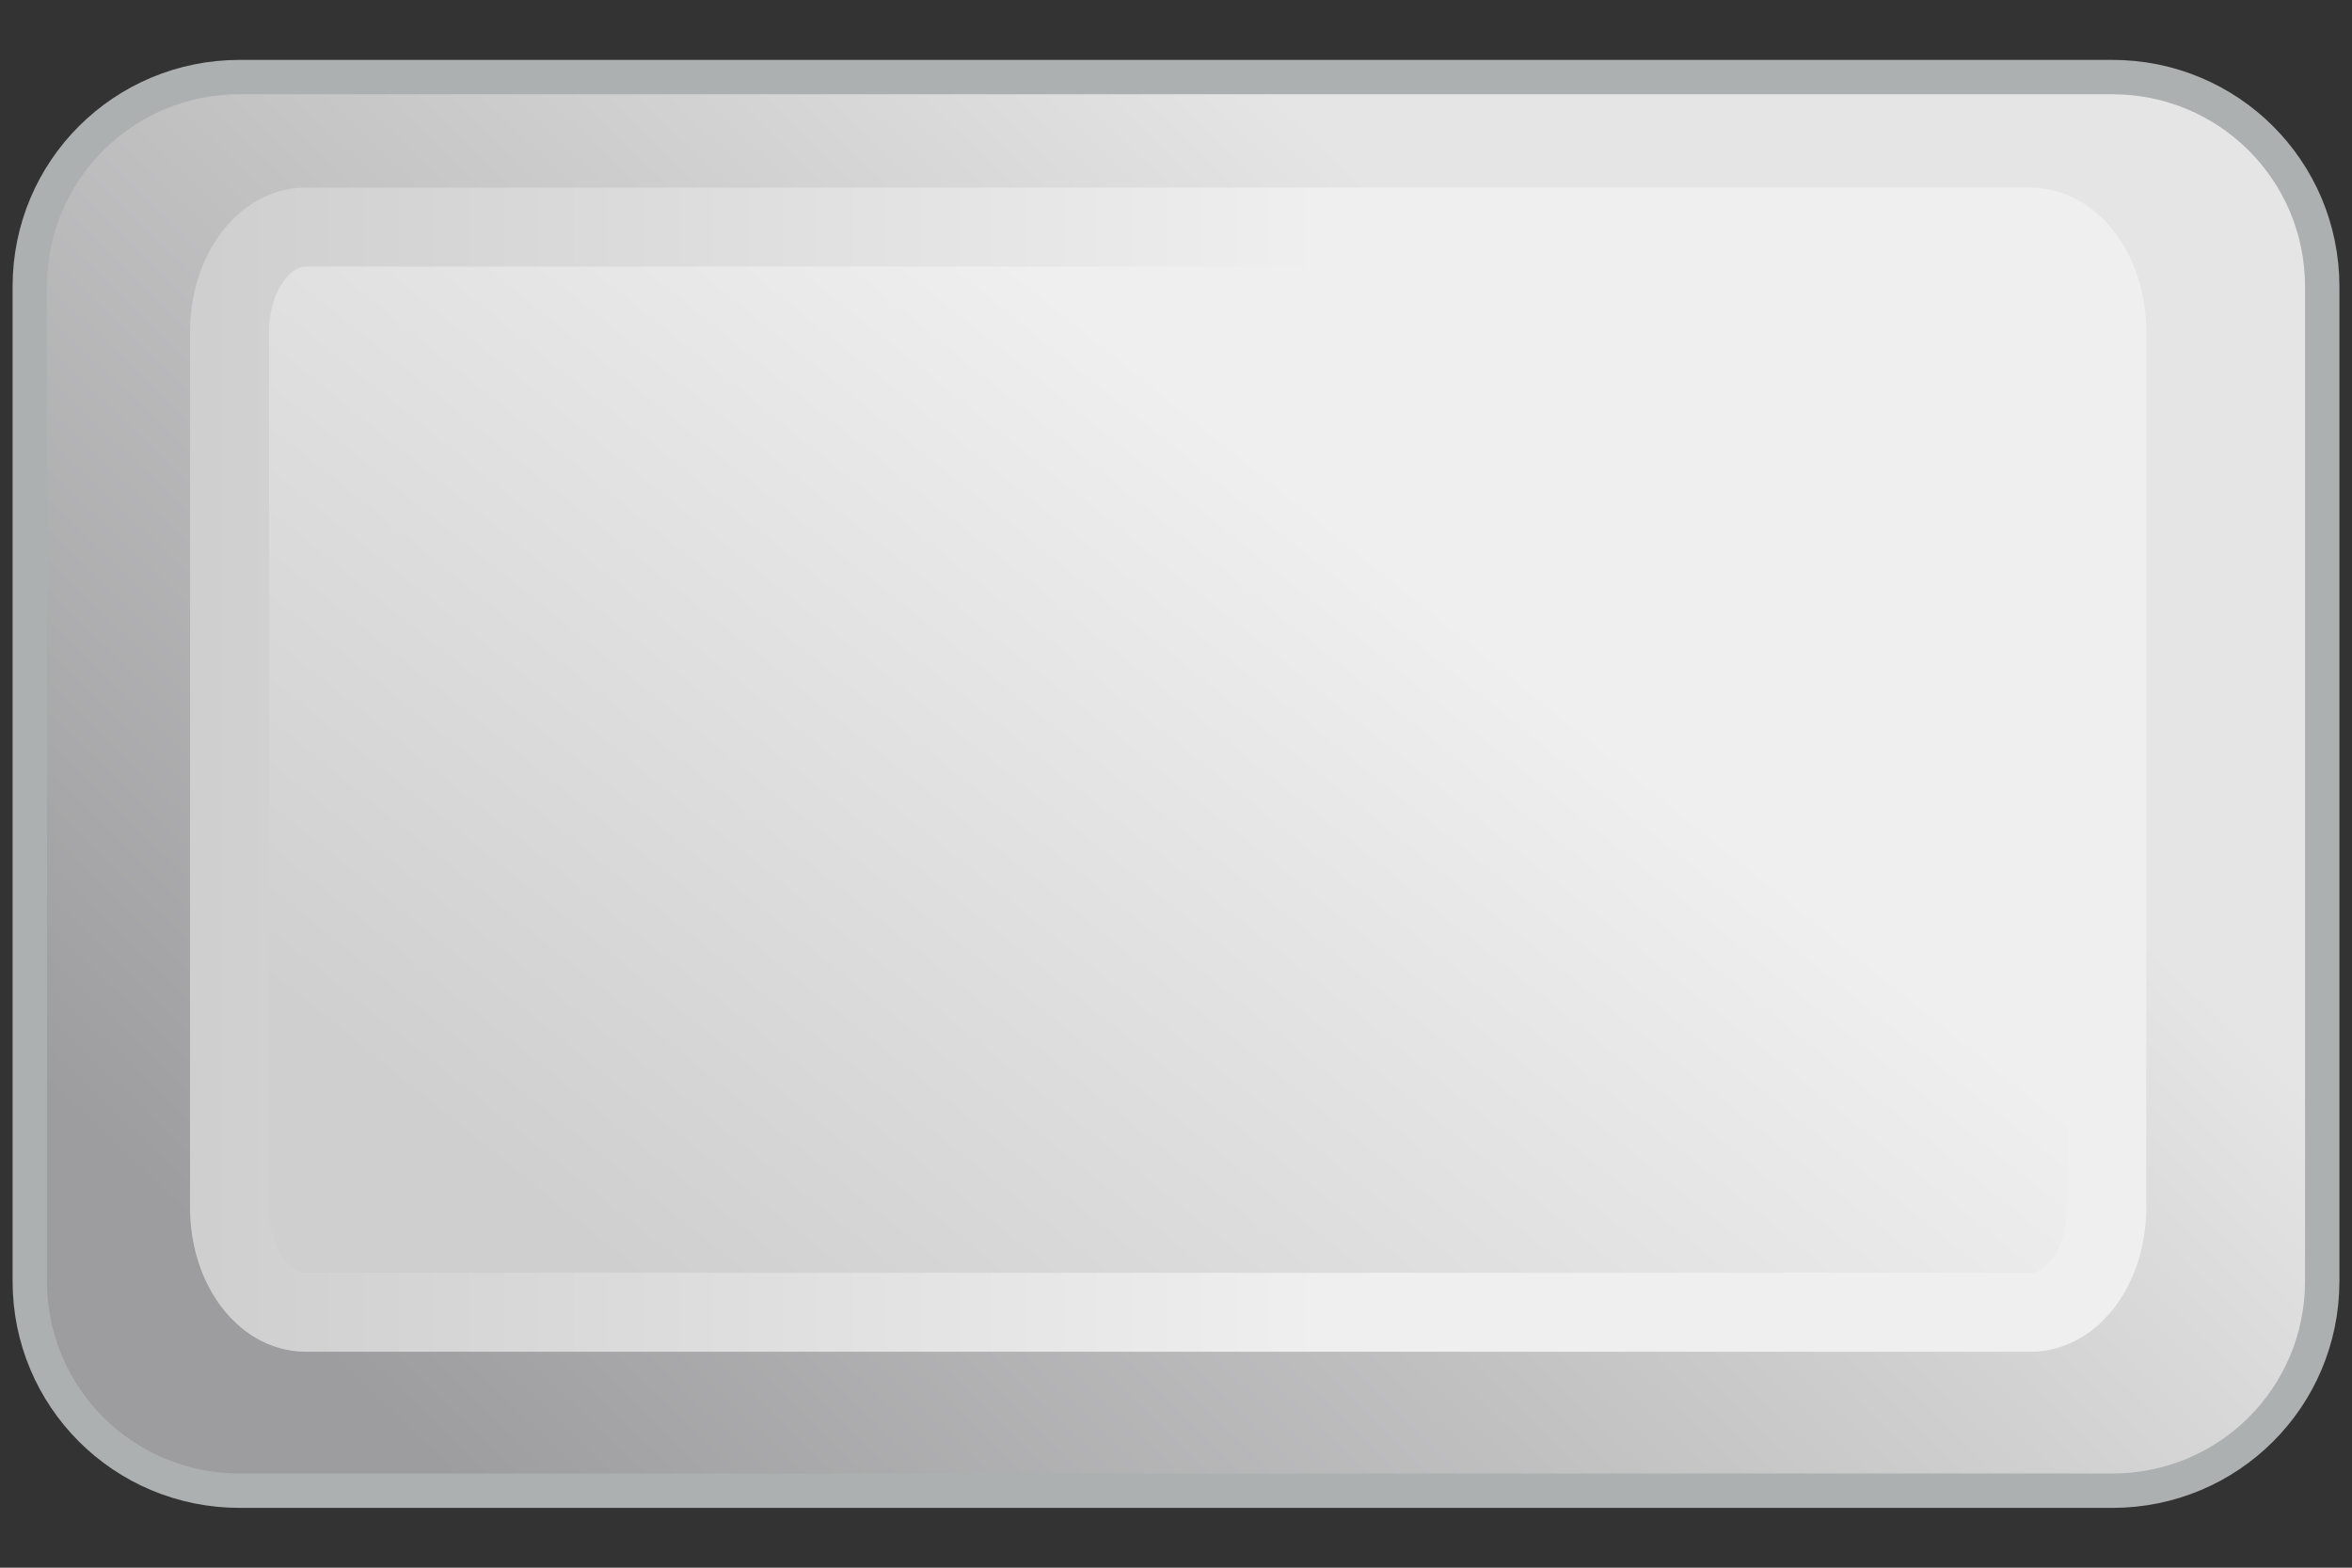 <?xml version="1.0" encoding="UTF-8" standalone="no"?>
<!-- 2013-09-24 20:39:19 Generated by QCAD SVG Exporter -->

<svg
   xmlns:dc="http://purl.org/dc/elements/1.1/"
   xmlns:cc="http://creativecommons.org/ns#"
   xmlns:rdf="http://www.w3.org/1999/02/22-rdf-syntax-ns#"
   xmlns:svg="http://www.w3.org/2000/svg"
   xmlns="http://www.w3.org/2000/svg"
   xmlns:xlink="http://www.w3.org/1999/xlink"
   xmlns:sodipodi="http://sodipodi.sourceforge.net/DTD/sodipodi-0.dtd"
   xmlns:inkscape="http://www.inkscape.org/namespaces/inkscape"
   width="96"
   height="64"
   viewBox="9.875 -30.125 27.093 18.062"
   version="1.1"
   style="fill:none;stroke-linecap:round;stroke-linejoin:round"
   id="svg2"
   inkscape:version="0.48.2 r9819"
   sodipodi:docname="KeyWide.svg">
  <rect x="9.875" y="-30.125" width="27.093" height="18.062" fill="#333333" stroke="none"/>
  <defs
     id="defs16">
    <linearGradient
       gradientUnits="userSpaceOnUse"
       y2="136.231"
       x2="477.607"
       y1="136.231"
       x1="367.748"
       gradientTransform="matrix(1.751,0,0,1.741,-206.566,-106.49)"
       id="linearGradient2439"
       xlink:href="#linearGradient607"
       inkscape:collect="always" />
    <linearGradient
       gradientTransform="matrix(1.751,0,0,1.741,-206.566,-106.49)"
       y2="95.033"
       x2="458.717"
       y1="174.853"
       x1="393.597"
       spreadMethod="pad"
       gradientUnits="userSpaceOnUse"
       id="linearGradient2437"
       xlink:href="#linearGradient607"
       inkscape:collect="always" />
    <linearGradient
       gradientTransform="matrix(1.802,0,0,1.692,-206.566,-106.49)"
       y2="80.462"
       x2="466.341"
       y1="188.045"
       x1="354.62"
       spreadMethod="pad"
       gradientUnits="userSpaceOnUse"
       id="linearGradient2435"
       xlink:href="#linearGradient565"
       inkscape:collect="always" />
    <linearGradient
       gradientUnits="userSpaceOnUse"
       y2="177.875"
       x2="198.267"
       y1="177.875"
       x1="54.824"
       gradientTransform="matrix(2.286,0,0,1.334,-206.566,-106.49)"
       id="linearGradient2433"
       xlink:href="#linearGradient607"
       inkscape:collect="always" />
    <linearGradient
       gradientTransform="matrix(2.286,0,0,1.334,-206.566,-106.49)"
       y2="124.084"
       x2="173.602"
       y1="228.304"
       x1="88.575"
       spreadMethod="pad"
       gradientUnits="userSpaceOnUse"
       id="linearGradient2431"
       xlink:href="#linearGradient607"
       inkscape:collect="always" />
    <linearGradient
       gradientTransform="matrix(2.203,0,0,1.384,-206.566,-106.49)"
       y2="98.271"
       x2="197.696"
       y1="230.043"
       x1="60.856"
       spreadMethod="pad"
       gradientUnits="userSpaceOnUse"
       id="linearGradient2429"
       xlink:href="#linearGradient565"
       inkscape:collect="always" />
    <linearGradient
       xlink:href="#linearGradient607"
       id="linearGradient620" />
    <linearGradient
       y2="0.078"
       y1="0.82"
       xlink:href="#linearGradient565"
       x2="0.878"
       x1="0.107"
       spreadMethod="pad"
       id="linearGradient615"
       gradientUnits="objectBoundingBox" />
    <linearGradient
       y2="0.125"
       y1="0.852"
       xlink:href="#linearGradient607"
       x2="0.828"
       x1="0.235"
       spreadMethod="pad"
       id="linearGradient613"
       gradientUnits="objectBoundingBox" />
    <linearGradient
       y2="0.281"
       y1="0.945"
       xlink:href="#linearGradient565"
       x2="0.768"
       x1="0.108"
       spreadMethod="pad"
       id="linearGradient611"
       gradientUnits="objectBoundingBox" />
    <linearGradient
       y2="0.123"
       y1="0.869"
       xlink:href="#linearGradient607"
       x2="0.783"
       x1="0.118"
       spreadMethod="pad"
       id="linearGradient610"
       gradientUnits="objectBoundingBox" />
    <linearGradient
       xlink:href="#linearGradient565"
       id="linearGradient576" />
    <linearGradient
       y2="2e-08"
       y1="0.993"
       xlink:href="#linearGradient565"
       x2="-0.047"
       x1="-0.008"
       spreadMethod="pad"
       id="linearGradient580"
       gradientUnits="objectBoundingBox" />
    <linearGradient
       y2="-0.037"
       y1="0.993"
       xlink:href="#linearGradient565"
       x2="0.721"
       x1="-0.085"
       spreadMethod="pad"
       id="linearGradient569"
       gradientUnits="objectBoundingBox" />
    <radialGradient
       xlink:href="#linearGradient565"
       spreadMethod="repeat"
       r="1.016"
       id="radialGradient568"
       fy="0.492"
       fx="0.472"
       cy="0.492"
       cx="0.472" />
    <linearGradient
       id="linearGradient565">
      <stop
         style="stop-color:#9d9d9f;stop-opacity:1;"
         offset="0"
         id="stop566" />
      <stop
         style="stop-color:#e5e5e5;stop-opacity:1;"
         offset="1"
         id="stop567" />
    </linearGradient>
    <linearGradient
       id="linearGradient607">
      <stop
         style="stop-color:#cfcfcf;stop-opacity:1;"
         offset="0"
         id="stop608" />
      <stop
         style="stop-color:#efefef;stop-opacity:1;"
         offset="1"
         id="stop609" />
    </linearGradient>
    <inkscape:perspective
       id="perspective32"
       inkscape:persp3d-origin="372.04724 : 350.78739 : 1"
       inkscape:vp_z="744.09448 : 526.18109 : 1"
       inkscape:vp_y="0 : 1000 : 0"
       inkscape:vp_x="0 : 526.18109 : 1"
       sodipodi:type="inkscape:persp3d" />
    <linearGradient
       inkscape:collect="always"
       xlink:href="#linearGradient607"
       id="linearGradient3107"
       gradientUnits="userSpaceOnUse"
       gradientTransform="matrix(0.117,0,0,0.116,-30.762,-37.122)"
       spreadMethod="pad"
       x1="393.597"
       y1="174.853"
       x2="458.717"
       y2="95.033" />
    <linearGradient
       inkscape:collect="always"
       xlink:href="#linearGradient607"
       id="linearGradient3109"
       gradientUnits="userSpaceOnUse"
       gradientTransform="matrix(0.117,0,0,0.116,-30.762,-37.122)"
       x1="367.748"
       y1="136.231"
       x2="477.607"
       y2="136.231" />
    <linearGradient
       inkscape:collect="always"
       xlink:href="#linearGradient565"
       id="linearGradient3112"
       gradientUnits="userSpaceOnUse"
       gradientTransform="matrix(0.121,0,0,0.113,-30.762,-37.122)"
       spreadMethod="pad"
       x1="354.62"
       y1="188.045"
       x2="466.341"
       y2="80.462" />
    <linearGradient
       inkscape:collect="always"
       xlink:href="#linearGradient607"
       id="linearGradient3115"
       gradientUnits="userSpaceOnUse"
       gradientTransform="matrix(0.476,0,0,0.278,-90.505,-76.974)"
       spreadMethod="pad"
       x1="88.575"
       y1="228.304"
       x2="173.602"
       y2="124.084" />
    <linearGradient
       inkscape:collect="always"
       xlink:href="#linearGradient607"
       id="linearGradient3117"
       gradientUnits="userSpaceOnUse"
       gradientTransform="matrix(0.476,0,0,0.278,-90.505,-76.974)"
       x1="54.824"
       y1="177.875"
       x2="198.267"
       y2="177.875" />
    <linearGradient
       inkscape:collect="always"
       xlink:href="#linearGradient565"
       id="linearGradient3120"
       gradientUnits="userSpaceOnUse"
       gradientTransform="matrix(0.459,0,0,0.288,-90.505,-76.974)"
       spreadMethod="pad"
       x1="60.856"
       y1="230.043"
       x2="197.696"
       y2="98.271" />
  </defs>
  <sodipodi:namedview
     pagecolor="#000000"
     bordercolor="#666666"
     borderopacity="1"
     objecttolerance="10"
     gridtolerance="10"
     guidetolerance="10"
     inkscape:pageopacity="0"
     inkscape:pageshadow="2"
     inkscape:window-width="1739"
     inkscape:window-height="1112"
     id="namedview14"
     showgrid="false"
     inkscape:zoom="6.6190755"
     inkscape:cx="42.935036"
     inkscape:cy="30.138924"
     inkscape:window-x="493"
     inkscape:window-y="123"
     inkscape:window-maximized="0"
     inkscape:current-layer="svg2" />
  <path
     inkscape:connector-curvature="0"
     style="font-size:12px;fill:url(#linearGradient3112);fill-rule:evenodd;stroke:#acb0b0;stroke-width:0.297pt"
     d="m 12.636,-29.237 21.571,0 c 1.339,0 2.418,1.077 2.418,2.414 l 0,11.459 c 0,1.337 -1.078,2.414 -2.418,2.414 l -21.571,0 c -1.339,0 -2.418,-1.077 -2.418,-2.414 l 0,-11.459 c 0,-1.337 1.078,-2.414 2.418,-2.414 z"
     id="rect621"
     sodipodi:nodetypes="sssssssss" />
  <path
     inkscape:connector-curvature="0"
     style="font-size:12px;fill:url(#linearGradient3107);fill-rule:evenodd;stroke:url(#linearGradient3109);stroke-width:0.91"
     d="m 13.398,-27.508 19.866,0 c 0.487,0 0.879,0.538 0.879,1.206 l 0,10.09 c 0,0.668 -0.392,1.206 -0.879,1.206 l -19.866,0 c -0.487,0 -0.879,-0.538 -0.879,-1.206 l 0,-10.09 c 0,-0.668 0.392,-1.206 0.879,-1.206 z"
     id="rect622"
     sodipodi:nodetypes="sssssssss" />
</svg>
